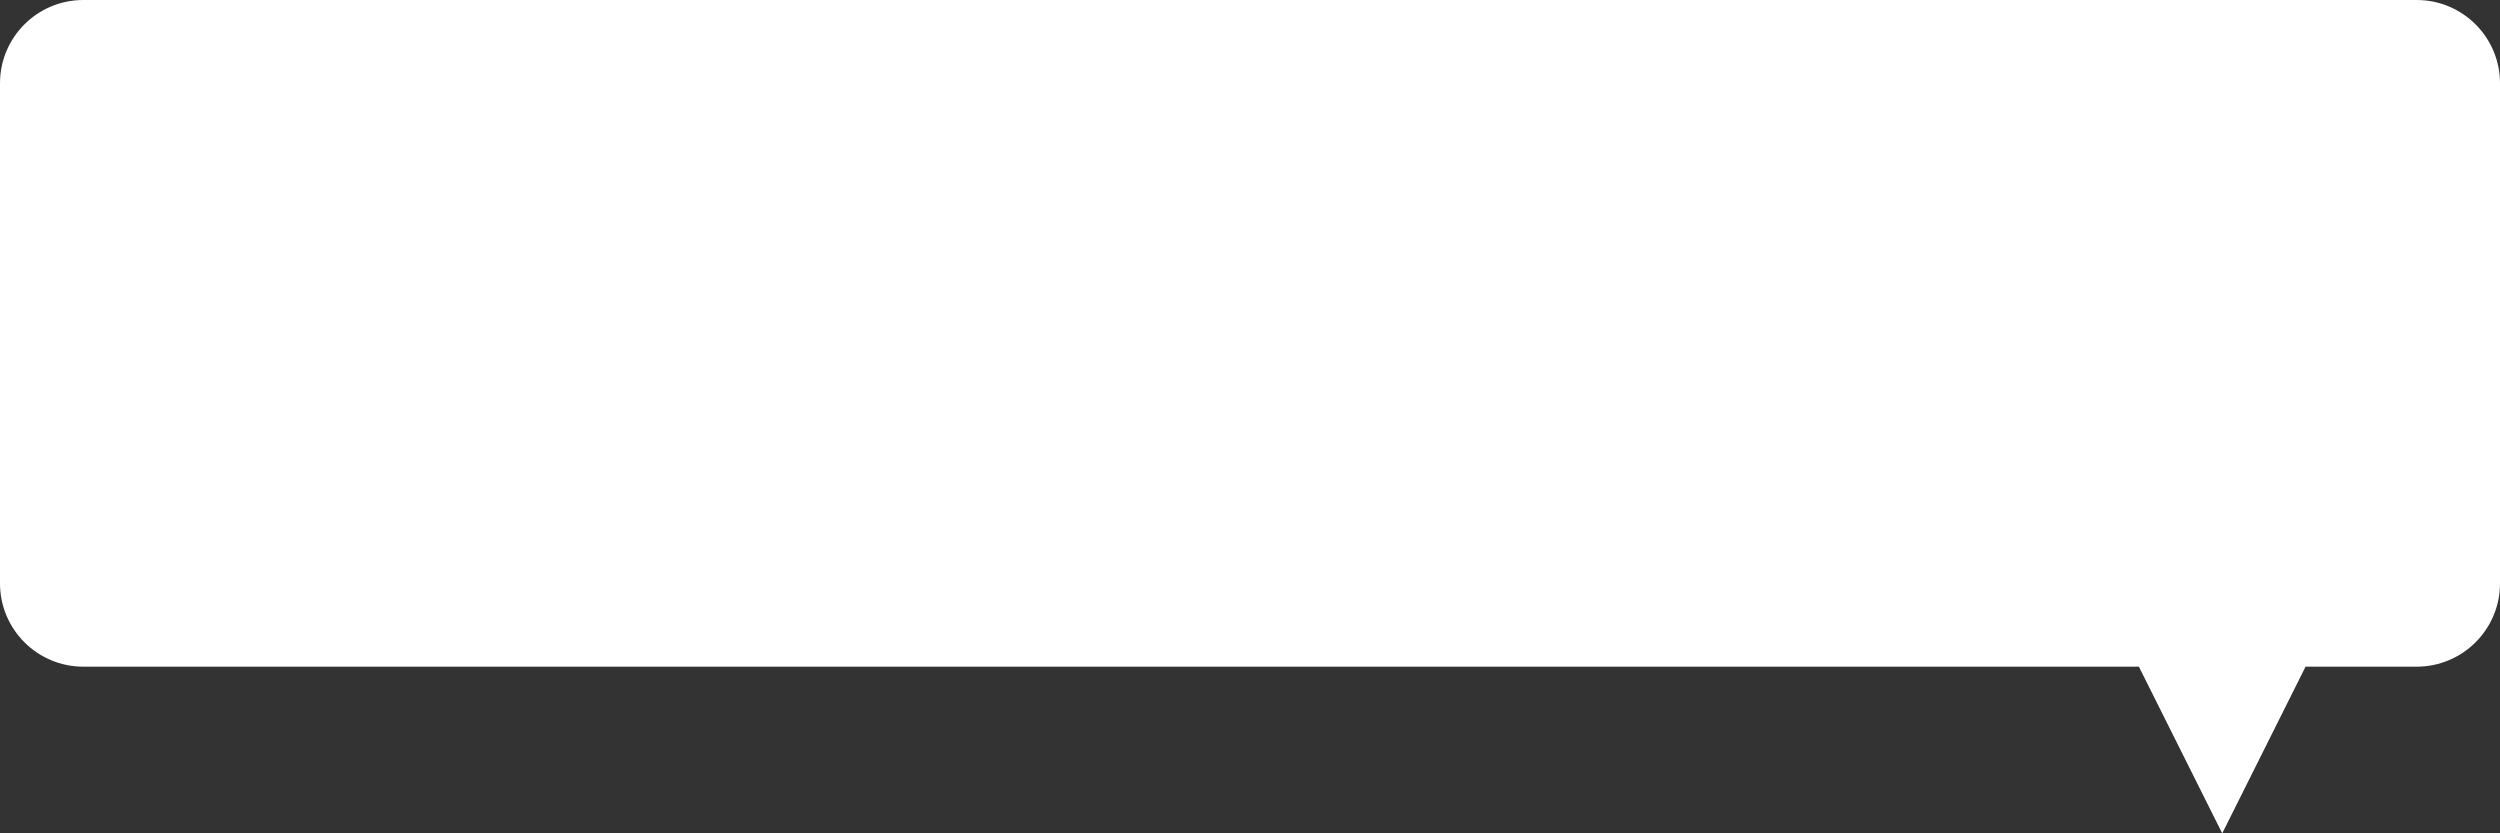<svg width="180" height="60" viewBox="0 0 180 60" fill="none" xmlns="http://www.w3.org/2000/svg">
<rect x="0" y="0" width="180" height="60" fill="#333333" stroke="none"/>
<path fill-rule="evenodd" clip-rule="evenodd" d="M6 0C2.686 0 0 2.686 0 6V42C0 45.314 2.686 48 6 48H154L160 60L166 48H174C177.314 48 180 45.314 180 42V6C180 2.686 177.314 0 174 0H6Z" fill="white"/>
</svg>
